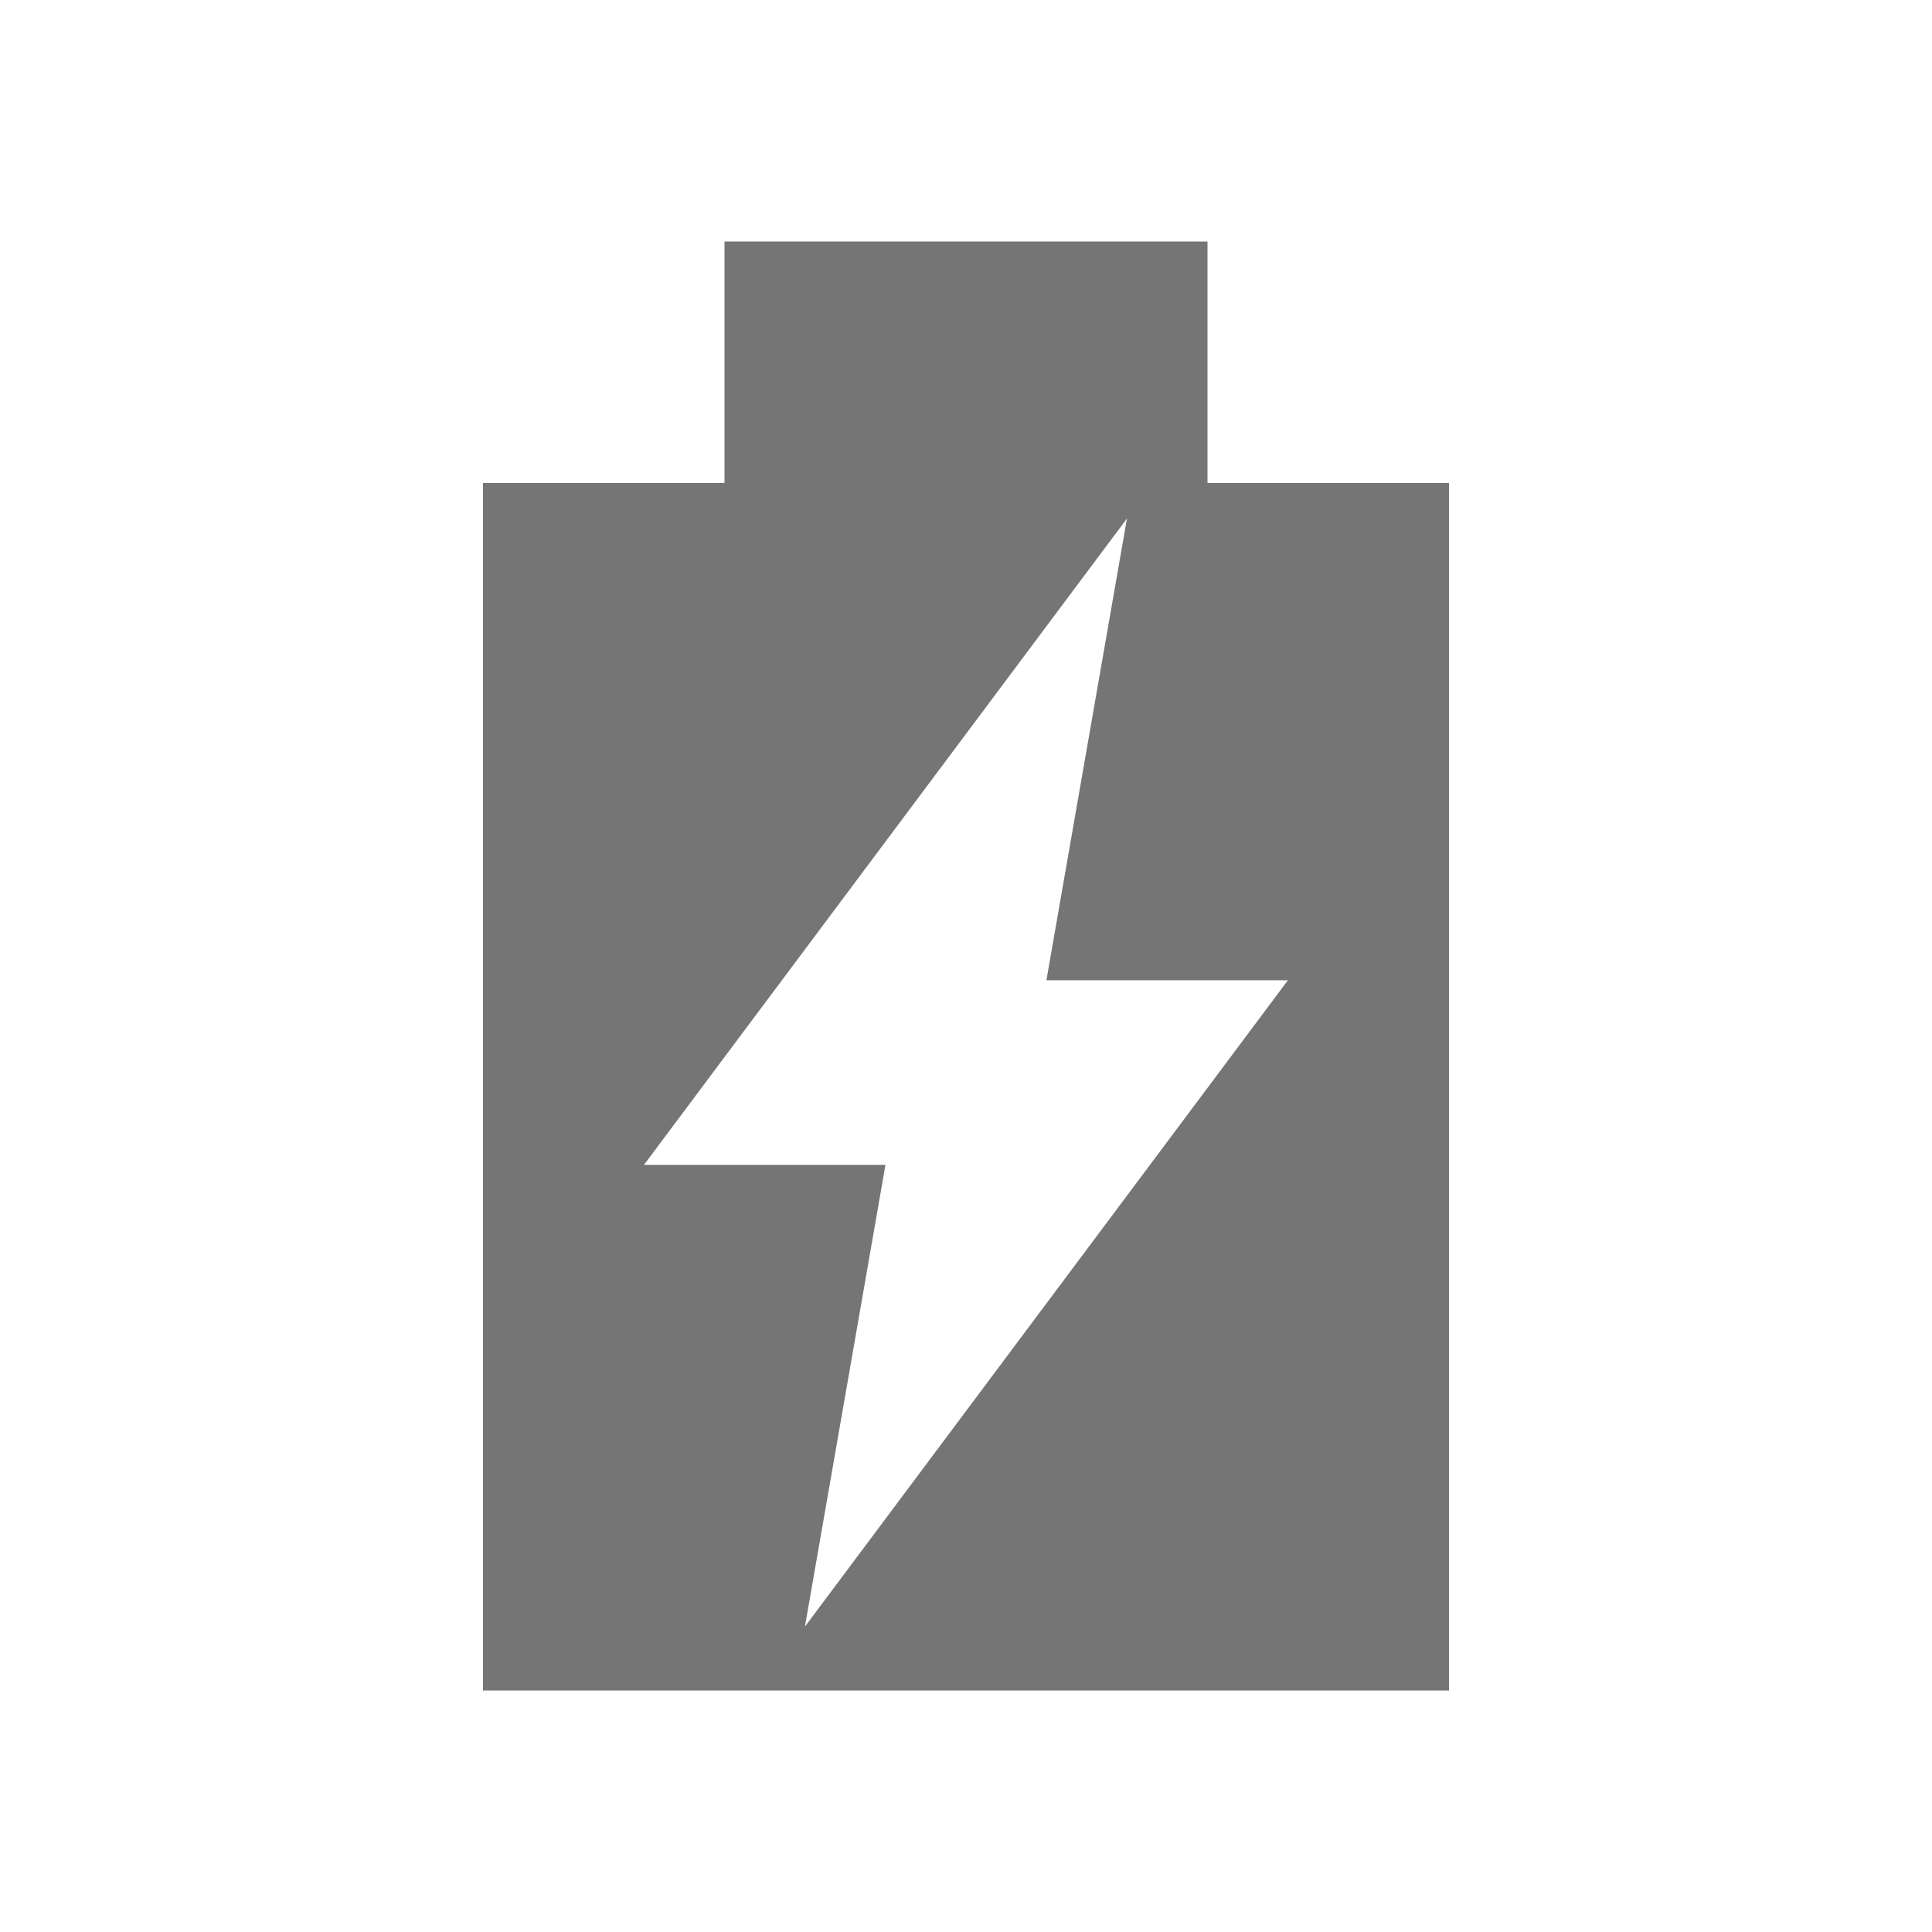 <svg xmlns="http://www.w3.org/2000/svg" viewBox="0 0 16 16">
 <path d="m 6 2 0 2 l -2 0 l 0 10 8 0 0 -10 -2 0 0 -2 z m 3.333 2.294 -0.667 3.824 l 2 0 -4 5.353 0.667 -3.824 -2 0 z" style="fill:#757575;fill-opacity:1"/>
</svg>
